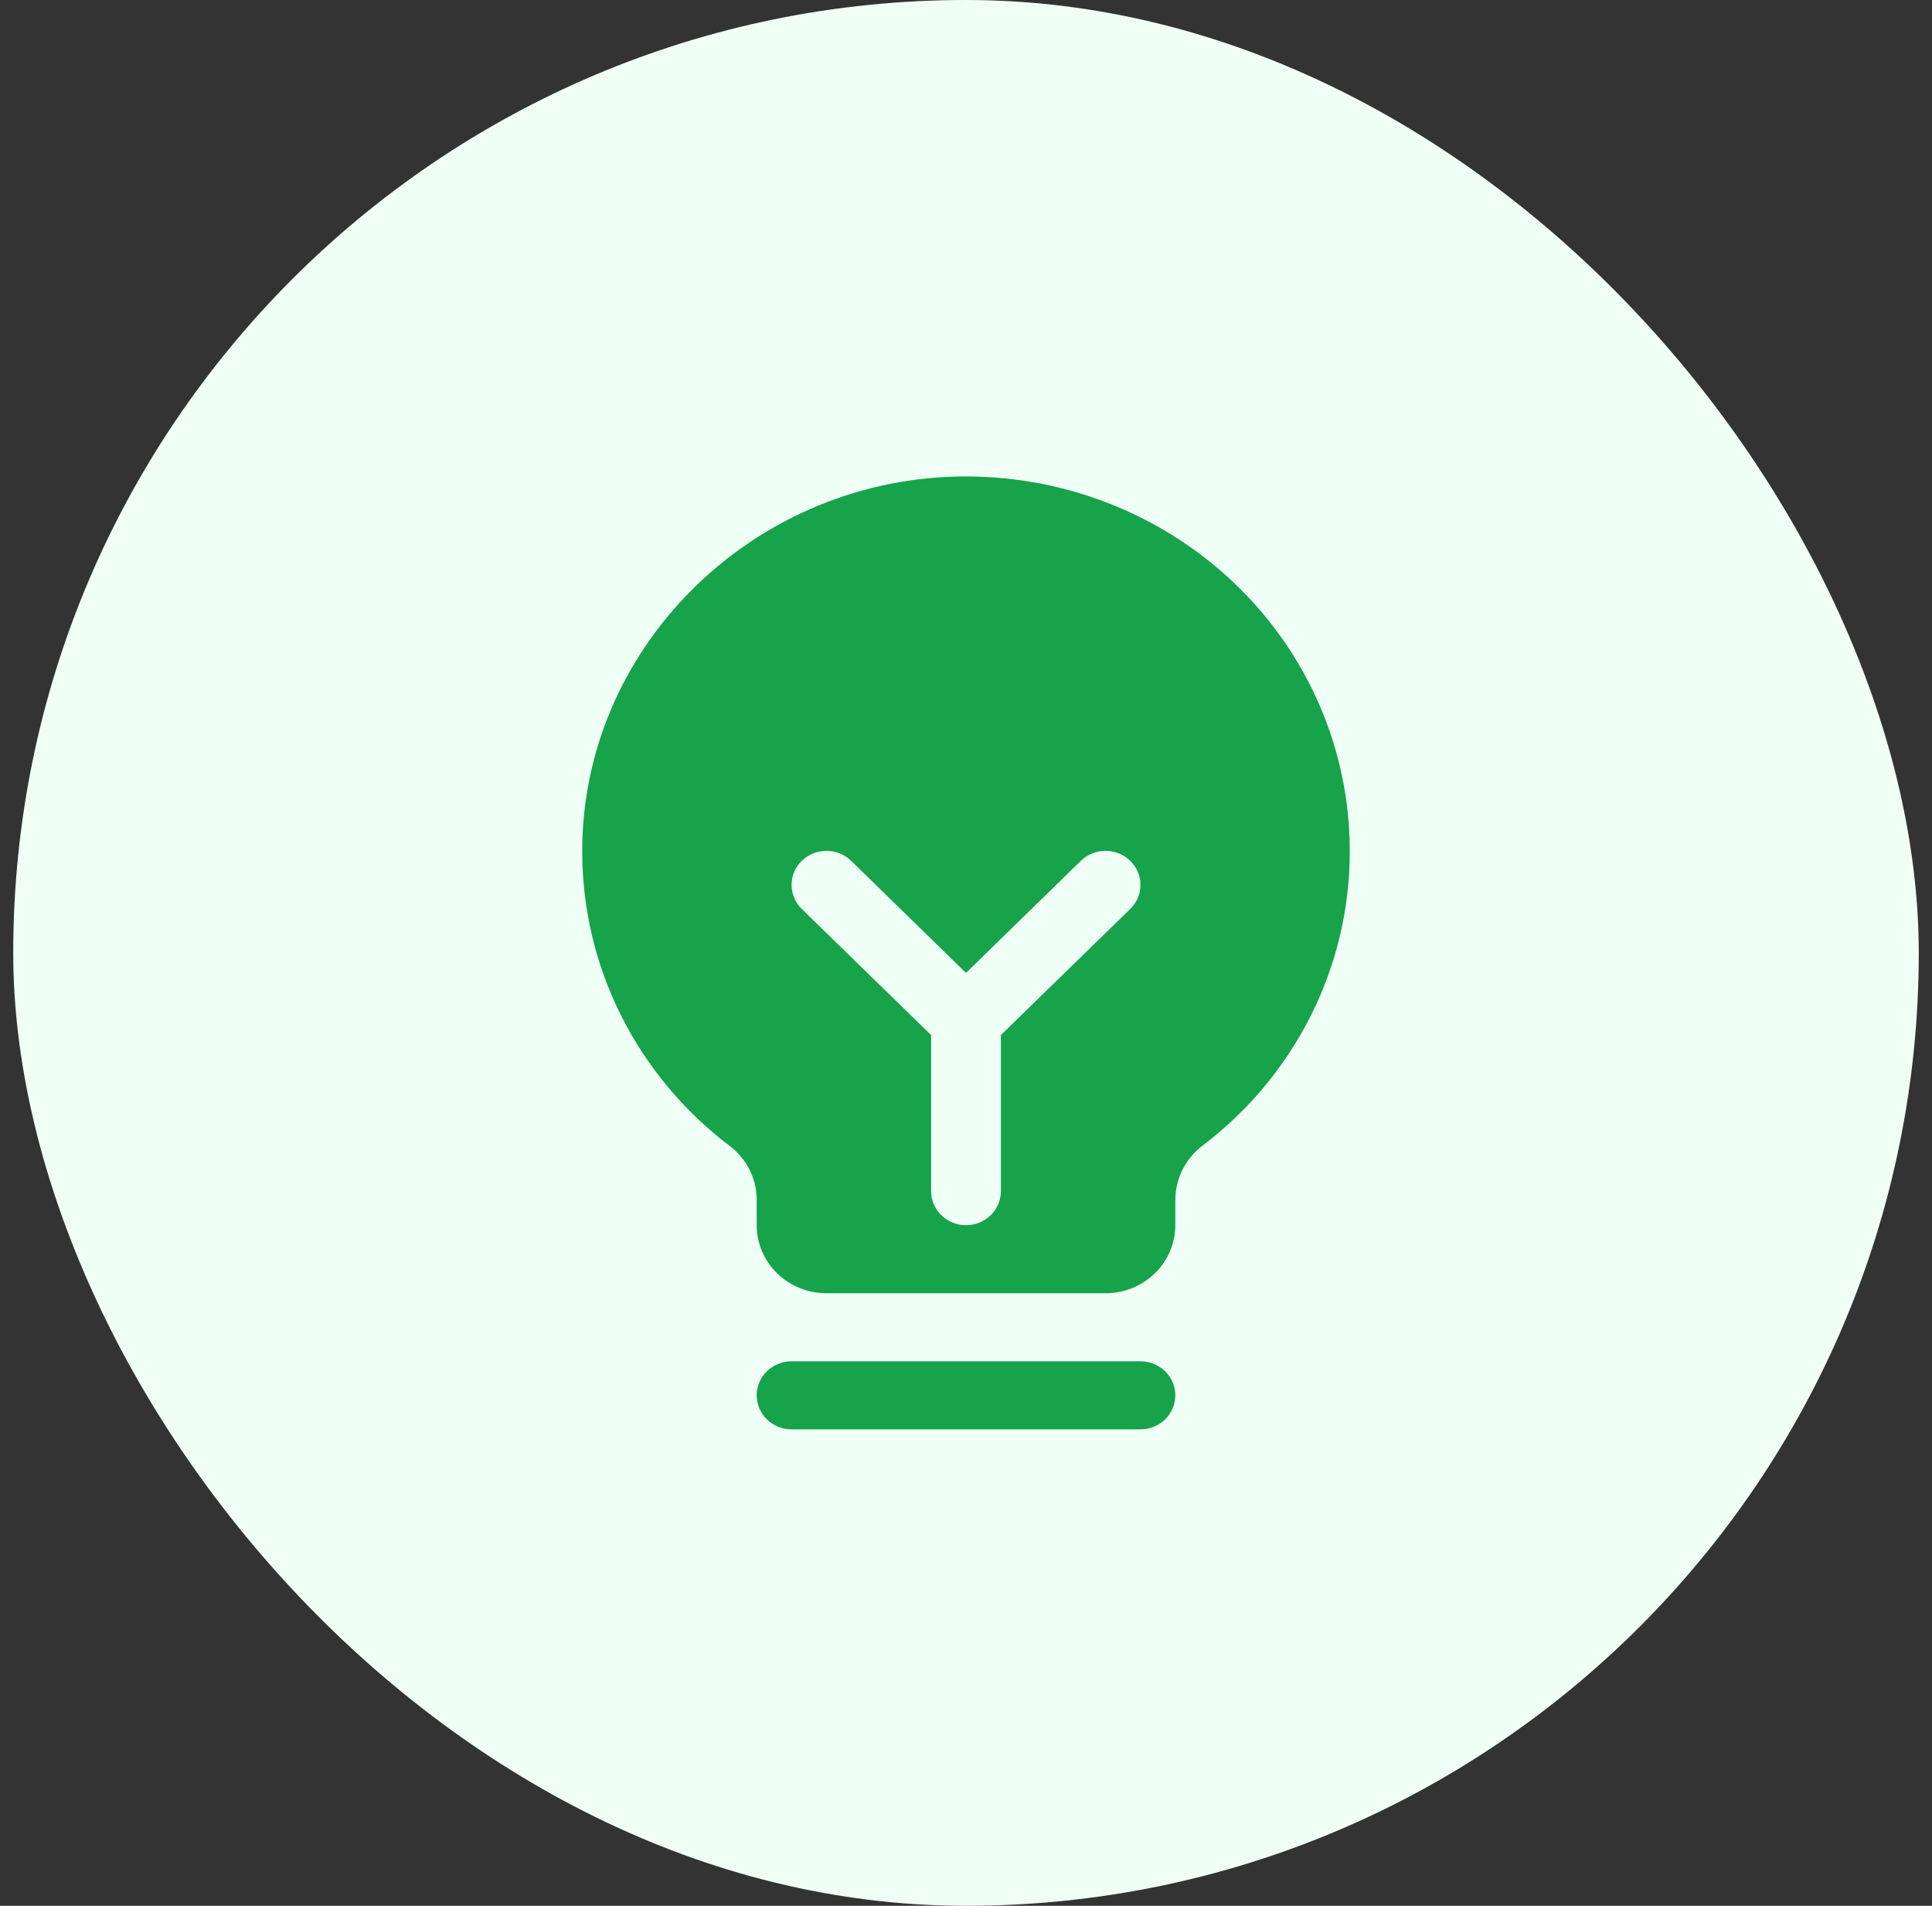 <svg width="73" height="72" viewBox="0 0 73 72" fill="none" xmlns="http://www.w3.org/2000/svg">
<rect x="0" y="0" width="73" height="72" fill="#333333" stroke="none"/>
<rect x="0.5" width="72" height="72" rx="36" fill="#F0FFF6"/>
<path d="M44.409 52.714C44.409 53.055 44.27 53.382 44.023 53.623C43.776 53.865 43.441 54 43.091 54H29.909C29.56 54 29.224 53.865 28.977 53.623C28.73 53.382 28.591 53.055 28.591 52.714C28.591 52.373 28.73 52.047 28.977 51.805C29.224 51.564 29.56 51.429 29.909 51.429H43.091C43.441 51.429 43.776 51.564 44.023 51.805C44.27 52.047 44.409 52.373 44.409 52.714ZM51 32.145C51.006 34.288 50.509 36.404 49.549 38.332C48.588 40.26 47.188 41.947 45.457 43.267C45.133 43.509 44.871 43.82 44.689 44.176C44.507 44.533 44.412 44.925 44.409 45.322V46.287C44.409 46.968 44.131 47.623 43.637 48.105C43.142 48.587 42.472 48.858 41.773 48.858H31.227C30.528 48.858 29.858 48.587 29.363 48.105C28.869 47.623 28.591 46.968 28.591 46.287V45.322C28.591 44.929 28.498 44.542 28.32 44.189C28.142 43.836 27.884 43.528 27.564 43.288C25.837 41.976 24.439 40.298 23.475 38.382C22.511 36.465 22.007 34.359 22 32.224C21.957 24.565 28.304 18.187 36.151 18.004C38.084 17.959 40.007 18.291 41.807 18.981C43.607 19.672 45.247 20.706 46.63 22.024C48.014 23.341 49.113 24.916 49.864 26.654C50.614 28.392 51.001 30.259 51 32.145ZM42.705 32.521C42.583 32.402 42.438 32.307 42.278 32.242C42.117 32.178 41.946 32.144 41.773 32.144C41.599 32.144 41.428 32.178 41.268 32.242C41.108 32.307 40.963 32.402 40.84 32.521L36.5 36.756L32.16 32.521C31.913 32.28 31.577 32.145 31.227 32.145C30.878 32.145 30.542 32.28 30.295 32.521C30.047 32.763 29.909 33.09 29.909 33.431C29.909 33.772 30.047 34.099 30.295 34.34L35.182 39.105V45.001C35.182 45.342 35.321 45.669 35.568 45.91C35.815 46.151 36.151 46.287 36.5 46.287C36.85 46.287 37.185 46.151 37.432 45.91C37.679 45.669 37.818 45.342 37.818 45.001V39.105L42.705 34.34C42.828 34.221 42.925 34.079 42.992 33.923C43.058 33.767 43.092 33.6 43.092 33.431C43.092 33.262 43.058 33.095 42.992 32.939C42.925 32.783 42.828 32.641 42.705 32.521Z" fill="#16A34A"/>
</svg>
